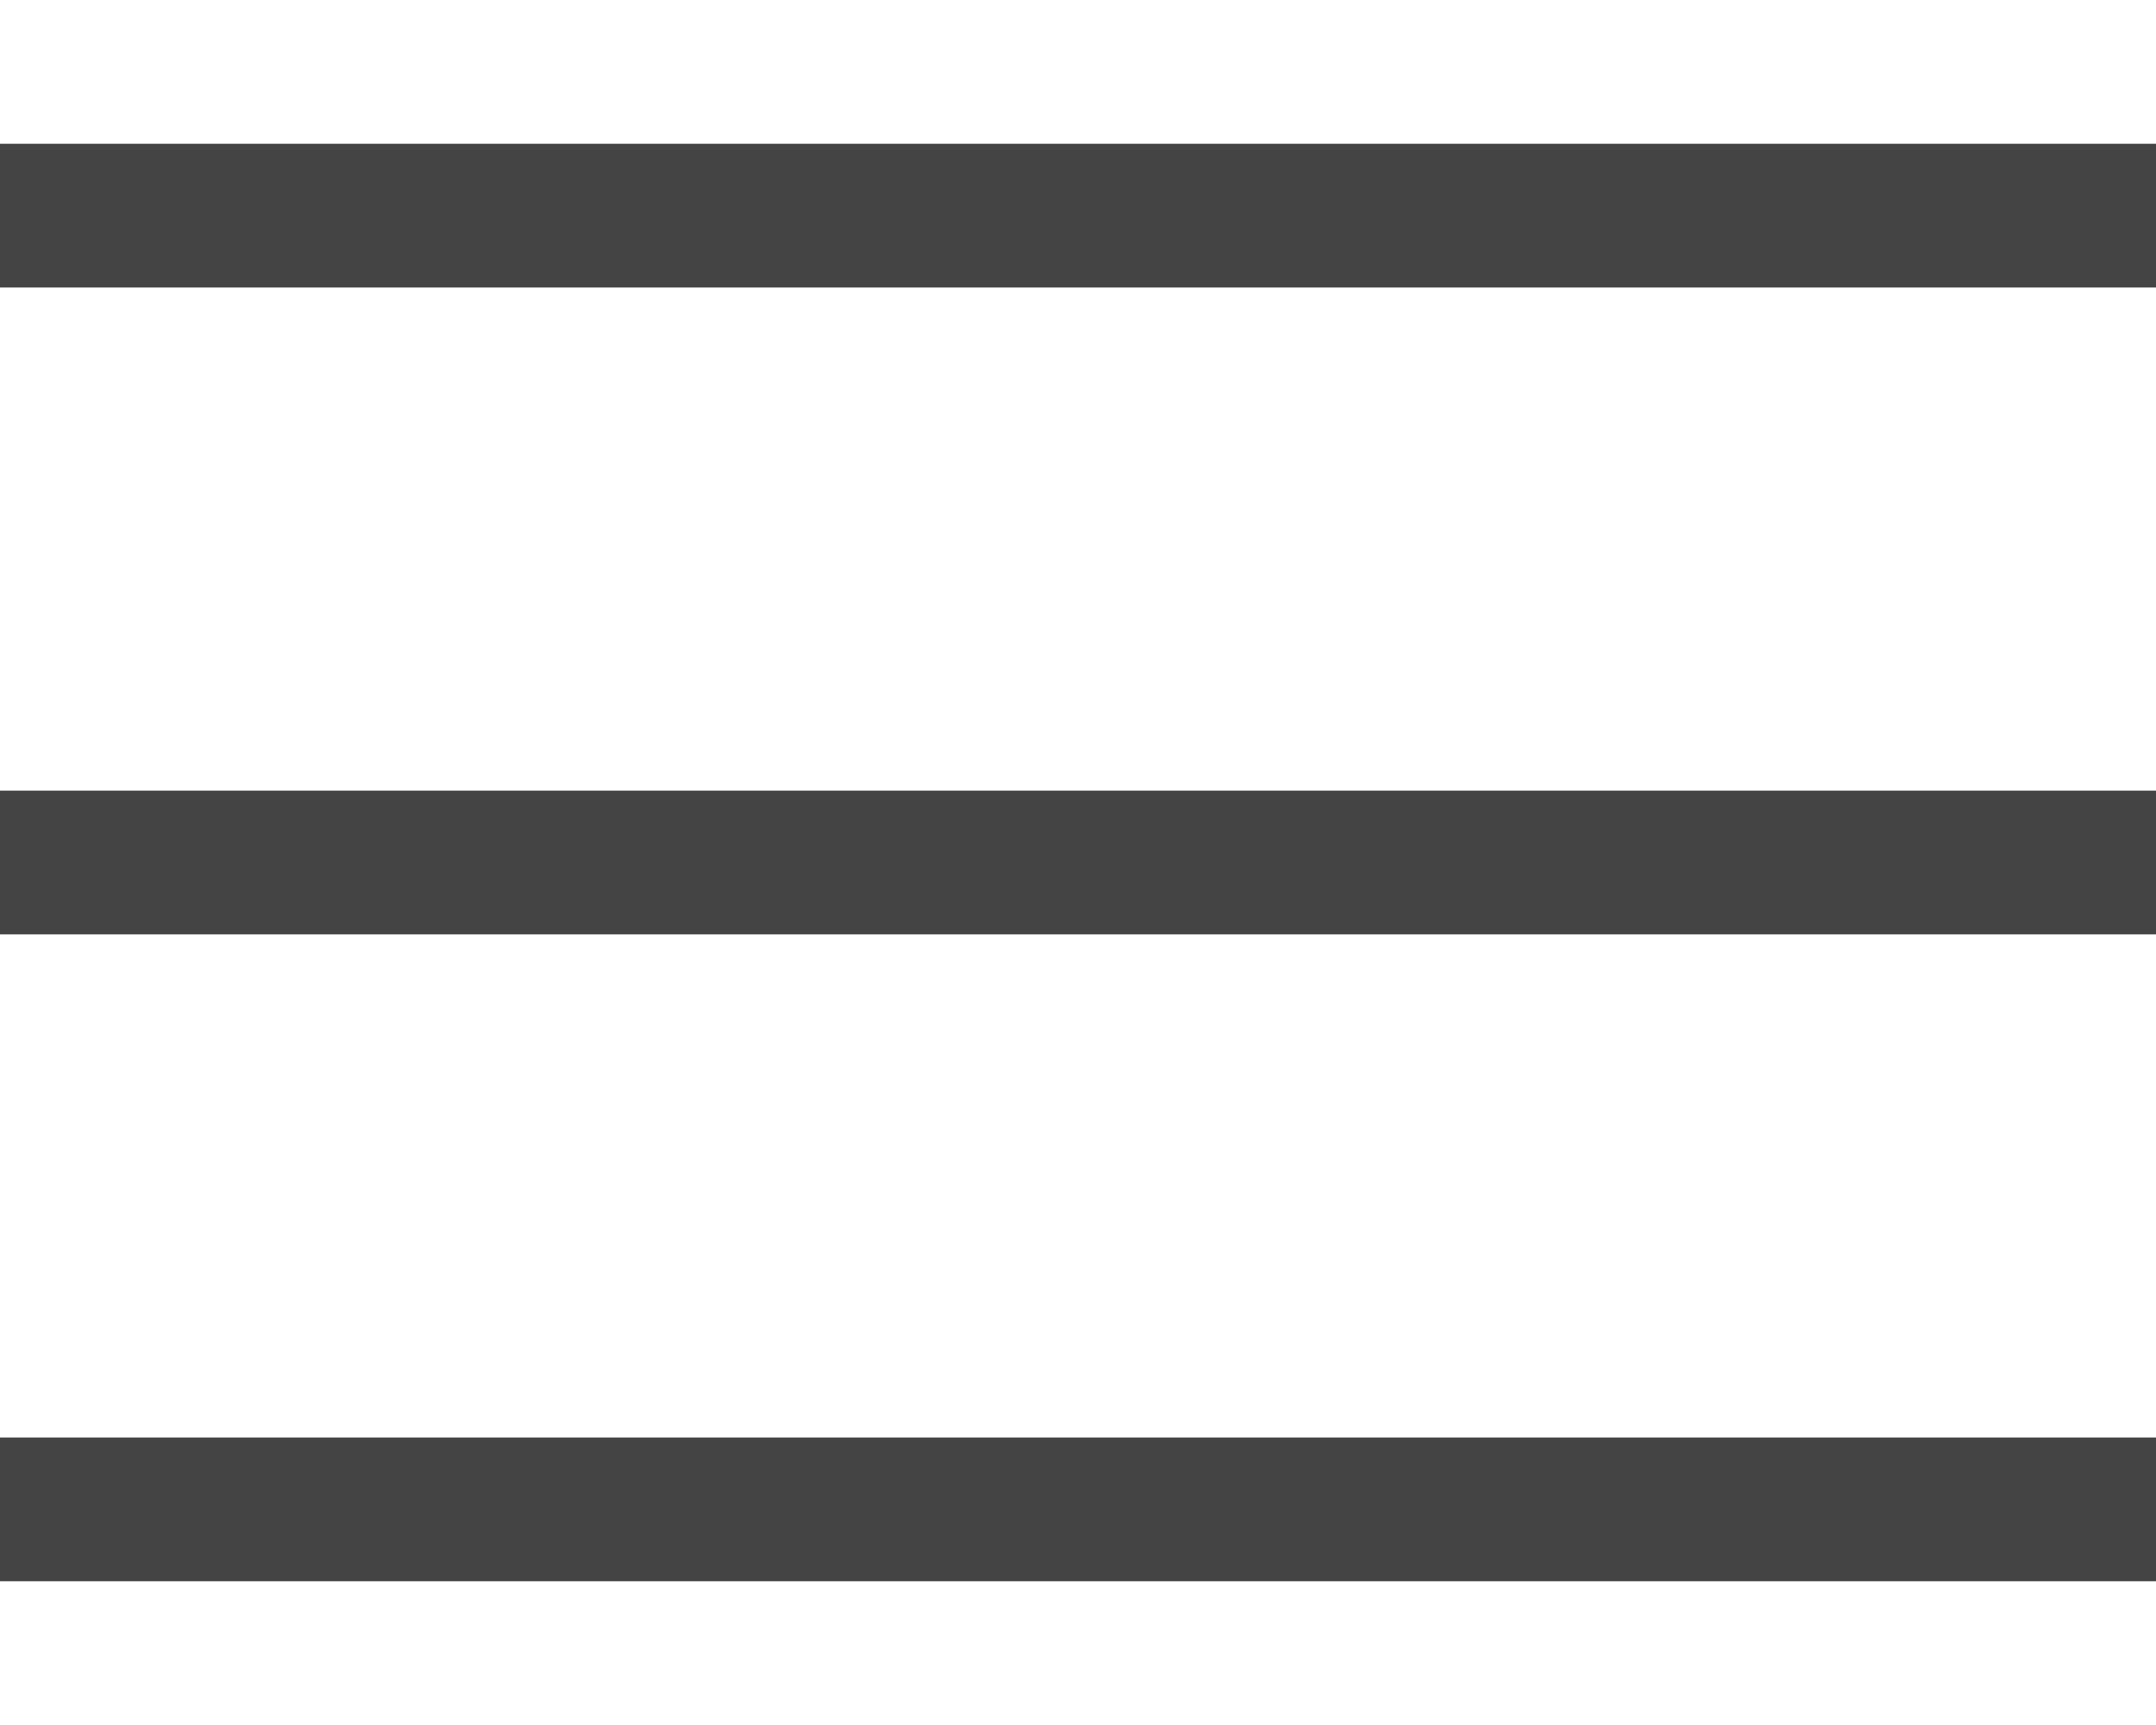 <svg version="1.1" xmlns="http://www.w3.org/2000/svg" xmlns:xlink="http://www.w3.org/1999/xlink" x="0px" y="0px" width="30px" height="24px" viewBox="0 0 30 24" enable-background="new 0 0 30 24" xml:space="preserve">
<rect x="0" y="2" fill="#444" width="30" height="2"/>
<rect x="0" y="11" fill="#444" width="30" height="2"/>
<rect x="0" y="20" fill="#444" width="30" height="2"/>
</svg>
